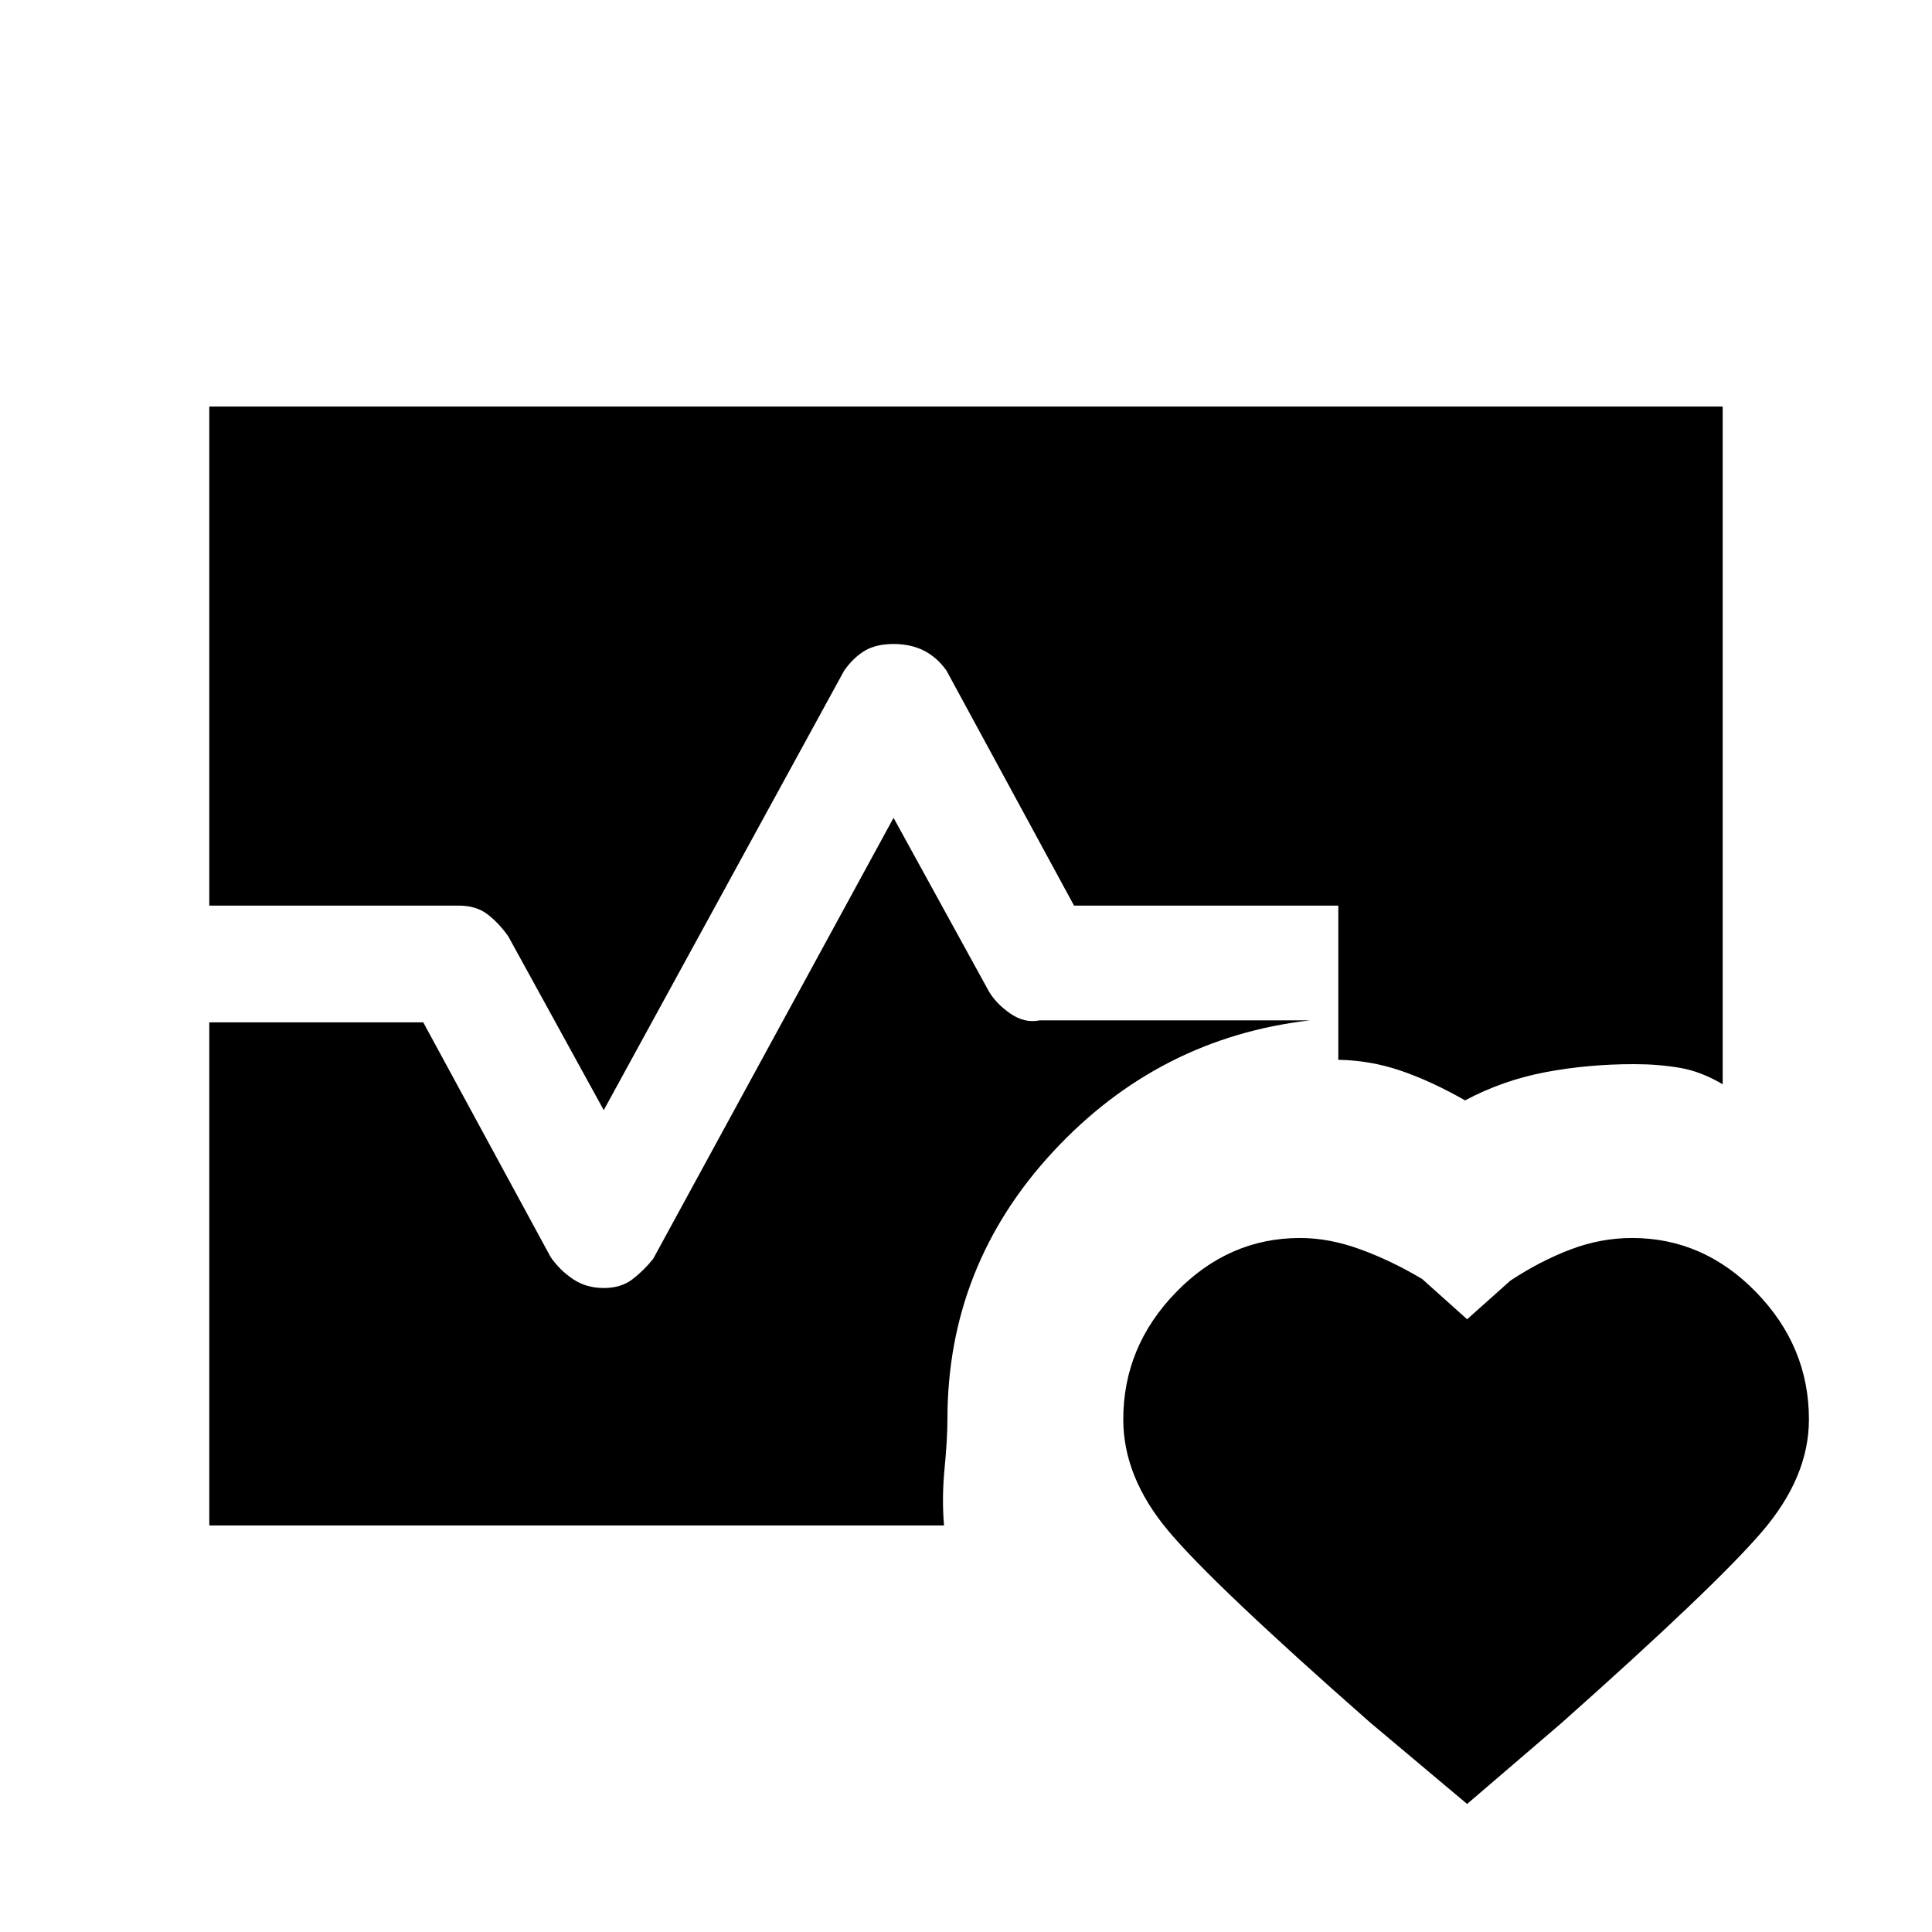<svg xmlns="http://www.w3.org/2000/svg" height="20" viewBox="0 -960 960 960" width="20"><path d="M104-510v-248h752v336.77q-10.77-6.39-21.38-8.19-10.62-1.81-22.62-1.81-23 0-44.12 4-21.11 4-39.88 14-17.38-9.85-32.38-14.89-15-5.03-30.62-5.26V-510H533.69l-63.38-116.77q-4.69-6.61-11.19-9.92Q452.62-640 444-640t-14.23 3.31q-5.62 3.31-10.31 9.92L300-408.38l-47.46-86.39q-4.69-6.61-10.31-10.92Q236.62-510 228-510H104Zm0 308v-250h106.31l63.38 116.77q4.69 6.61 11.19 10.92Q291.38-320 300-320t14.23-4.31q5.62-4.31 10.31-10.15L444-553.62l47.46 86.39q3.69 6.15 10.73 10.96 7.04 4.81 14.43 3.27H651q-75.31 8.69-127.77 65.31-52.46 56.61-52.46 133 0 9.61-1.42 24.38-1.43 14.77-.27 28.31H104Zm542-142.85q14.54 0 30 5.66 15.46 5.65 30.69 14.73l22.31 20 21.54-19.23q15-9.85 29.96-15.5 14.96-5.66 30.5-5.66 35.46 0 61.65 26.97 26.2 26.96 26.2 63.19 0 28.54-23.2 55.65-23.19 27.12-99.57 95.04L729-63.62 680.92-104q-78.38-68.92-100.57-95.54-22.2-26.61-22.2-55.15 0-36.23 26.2-63.19 26.19-26.97 61.65-26.97Z"/></svg>